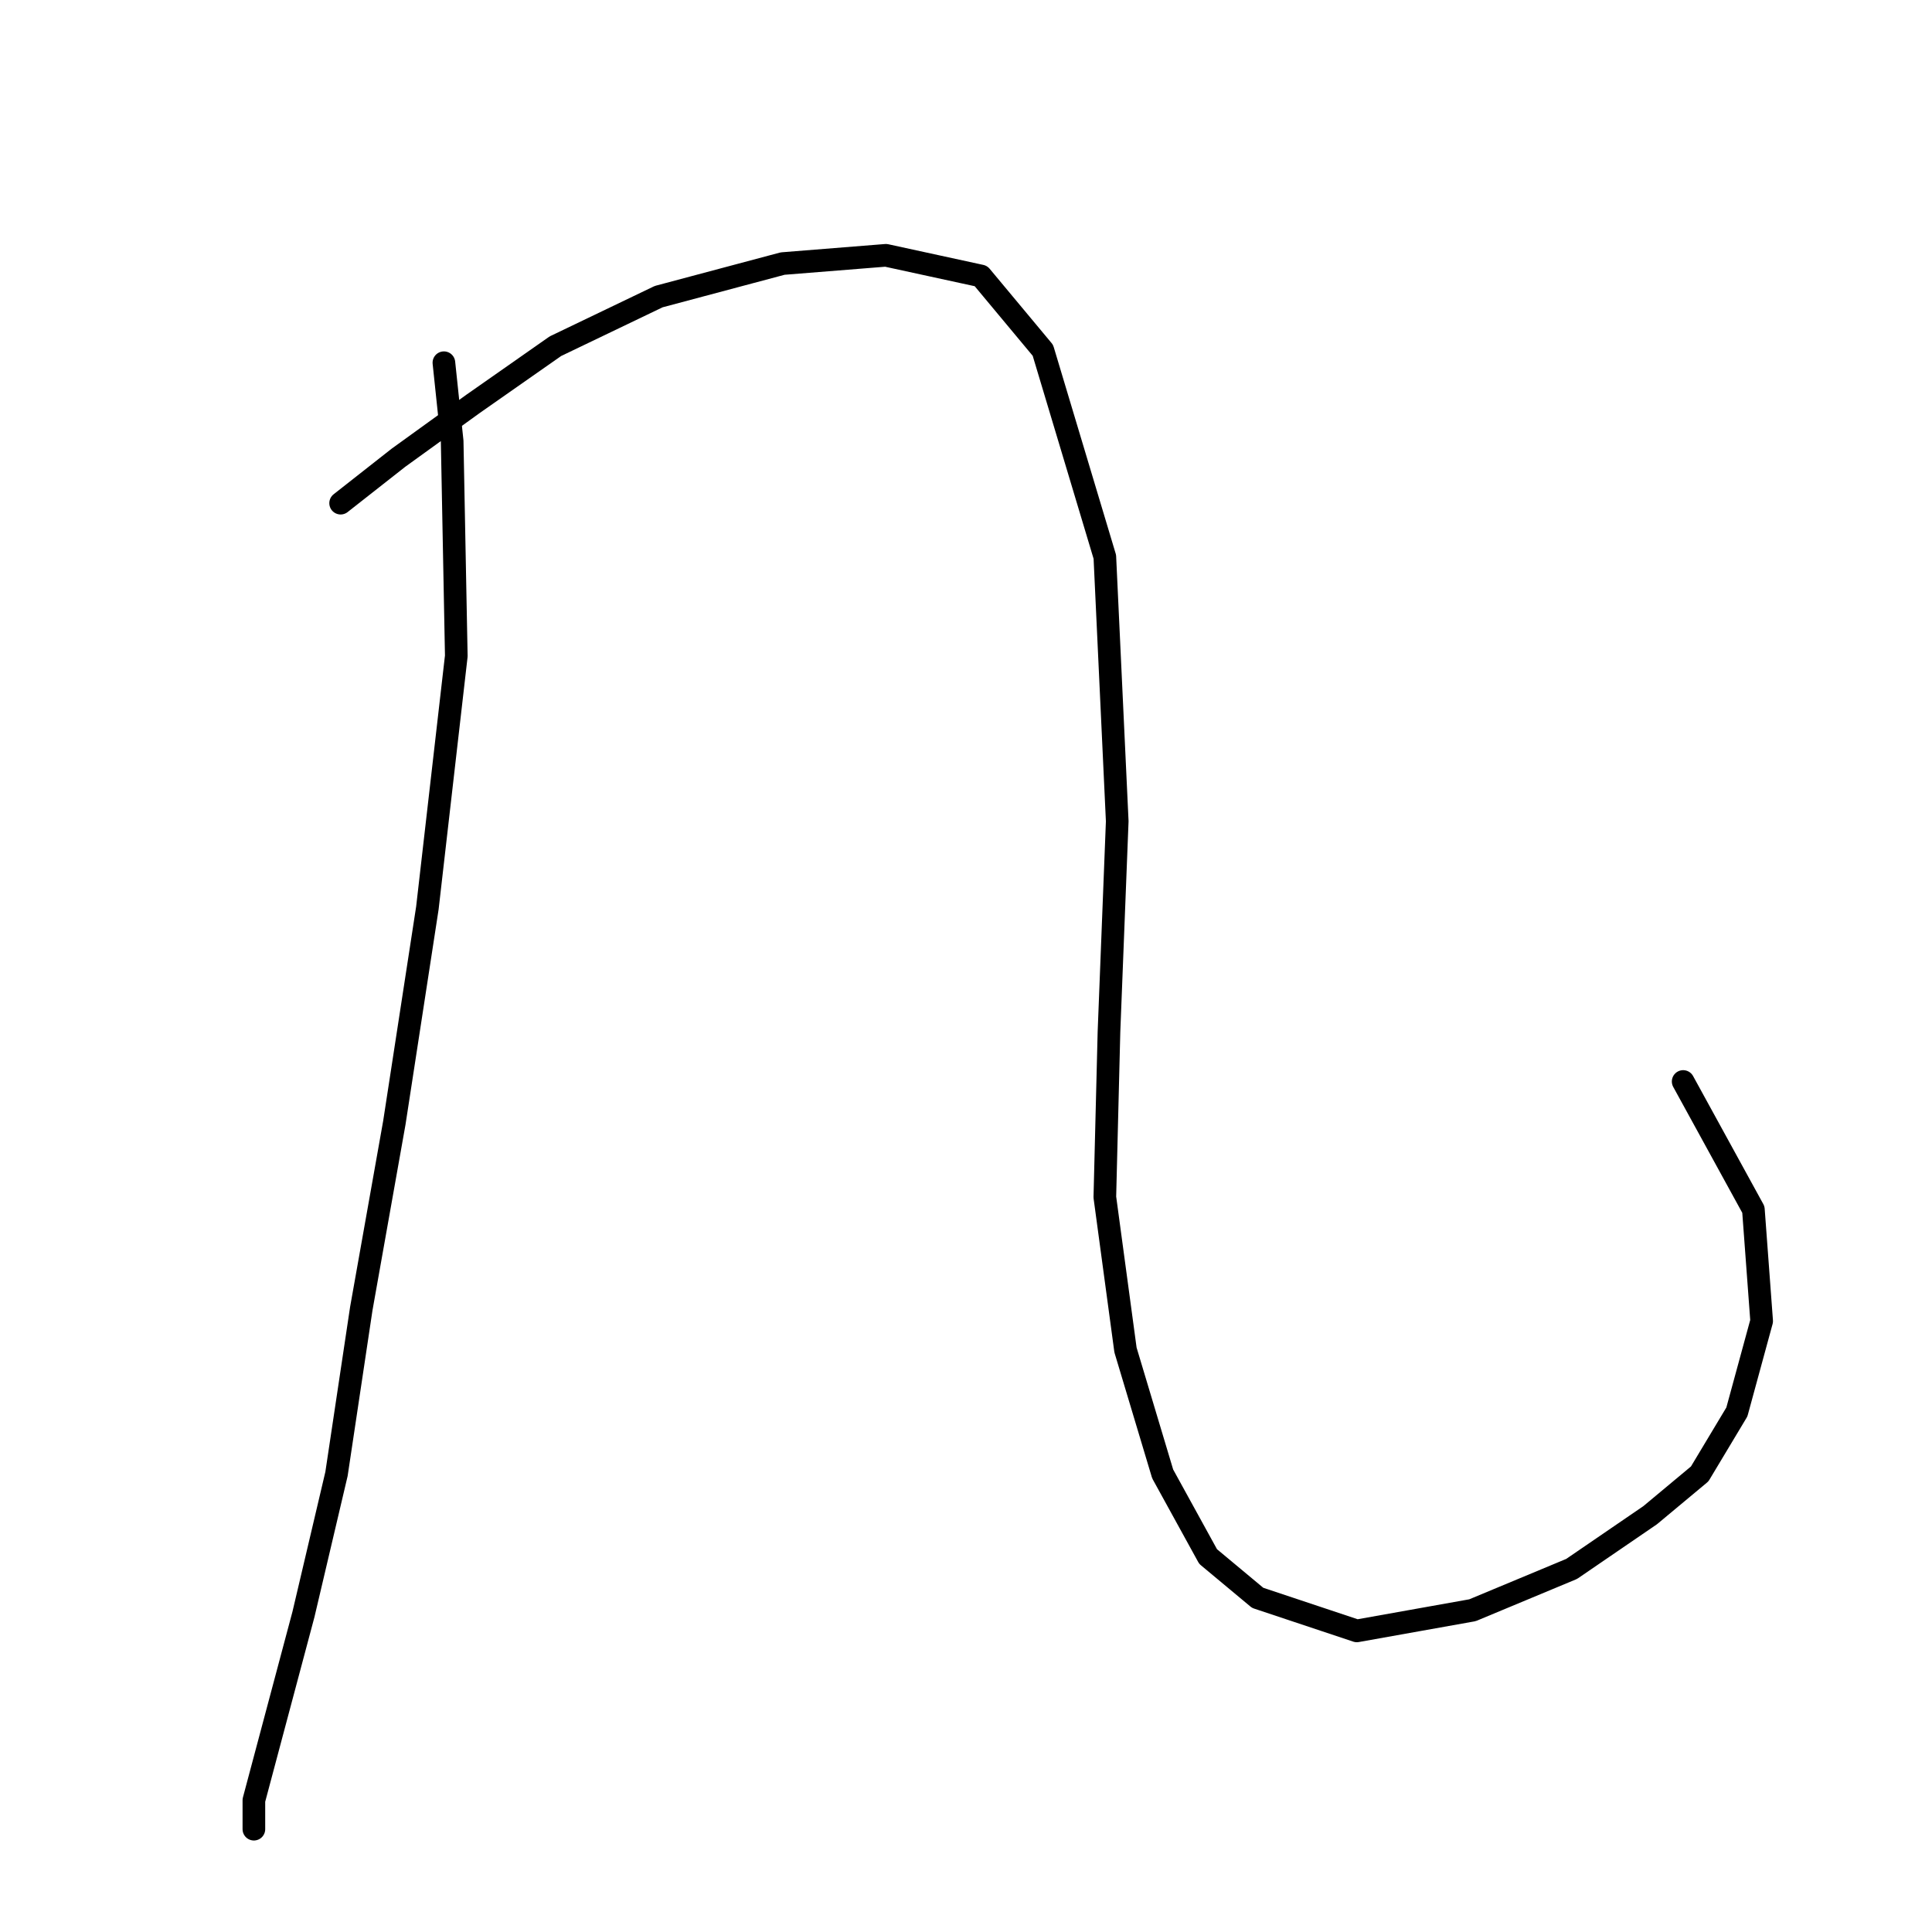 <?xml version="1.0" standalone="no"?>
    <svg width="256" height="256" xmlns="http://www.w3.org/2000/svg" version="1.1">
    <polyline stroke="black" stroke-width="3" stroke-linecap="round" fill="transparent" stroke-linejoin="round" points="58.819 48.062 59.914 58.462 60.462 86.924 56.63 120.313 52.251 148.776 47.872 173.408 44.588 195.302 40.209 213.912 35.83 230.333 33.641 238.544 33.641 242.375 33.641 242.375 " />
        <polyline stroke="black" stroke-width="3" stroke-linecap="round" fill="transparent" stroke-linejoin="round" points="45.135 66.672 52.798 60.651 62.651 53.535 73.598 45.872 87.282 39.304 103.703 34.925 117.387 33.83 129.977 36.567 138.187 46.42 146.397 73.788 148.039 108.819 146.945 136.734 146.397 158.629 149.134 178.881 154.06 195.302 160.081 206.249 166.65 211.723 179.786 216.102 195.113 213.365 208.249 207.891 218.649 200.776 225.218 195.302 230.144 187.092 233.428 175.05 232.333 160.271 223.028 143.303 223.028 143.303 " />
        </svg>